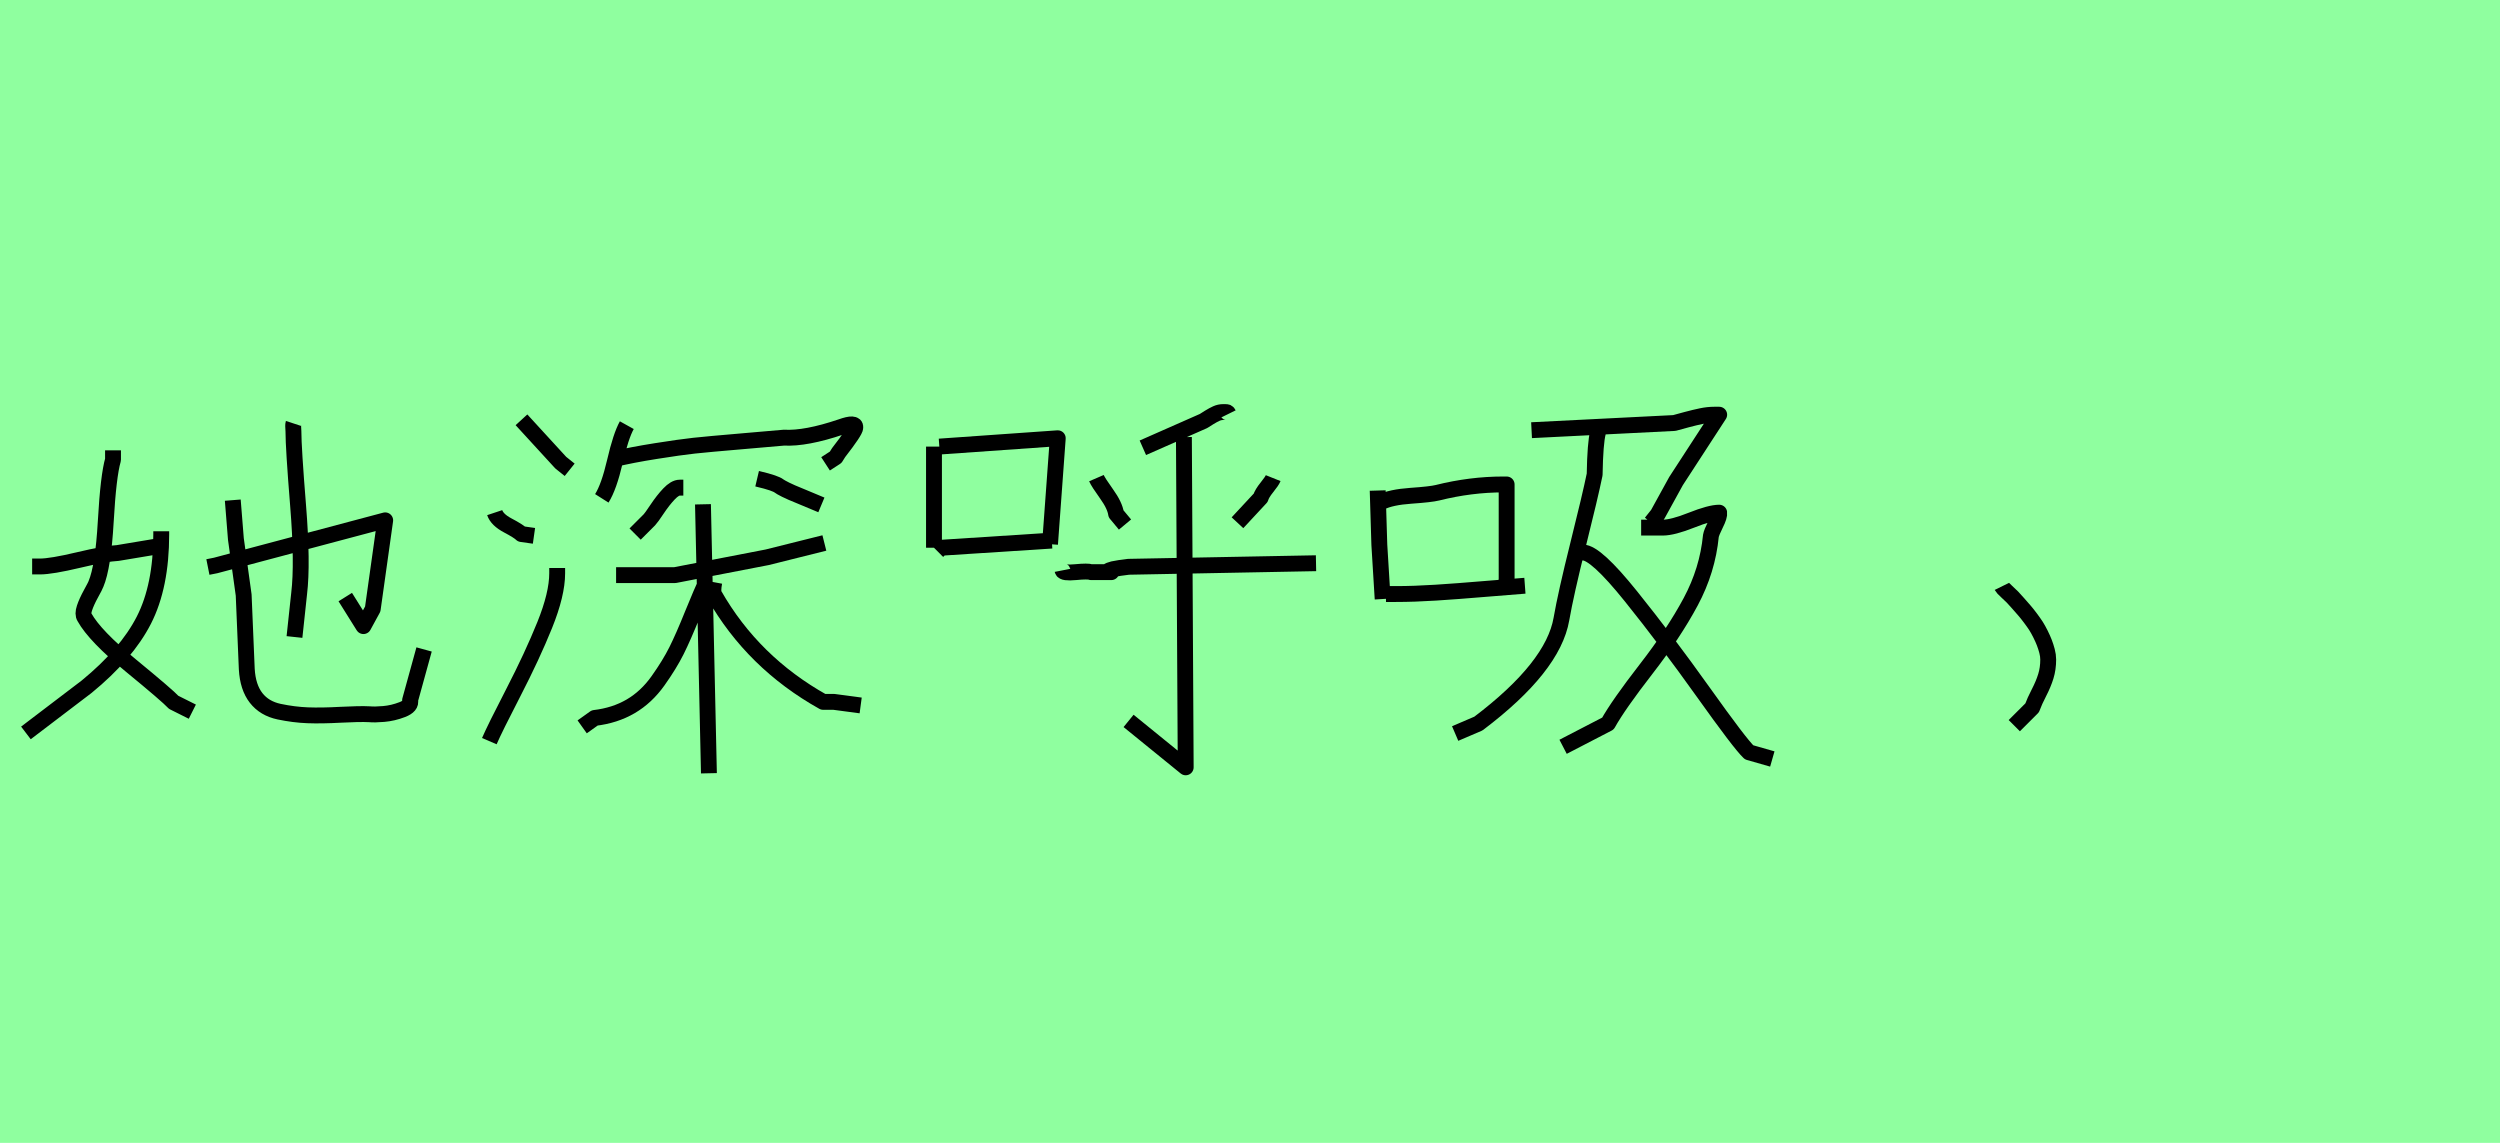 <?xml version="1.0" encoding="utf-8" standalone="no"?>
<!DOCTYPE svg PUBLIC "-//W3C//DTD SVG 1.1//EN"
  "http://www.w3.org/Graphics/SVG/1.1/DTD/svg11.dtd">
<svg xmlns:xlink="http://www.w3.org/1999/xlink" width="157.5pt" height="72pt" viewBox="0 0 157.5 72" xmlns="http://www.w3.org/2000/svg" version="1.1">
 <defs>
  <style type="text/css">*{stroke-linejoin: round; stroke-linecap: butt}</style>
 </defs>
 <g id="figure_1">
  <g id="patch_1">
   <path d="M 0 72 
L 157.5 72 
L 157.5 0 
L 0 0 
z
" style="fill: #8fff9f"/>
  </g>
  <g id="axes_1">
   <g id="patch_2">
    <path d="M 18.486 26.675 
Q 18.454 26.773 18.486 27.165 
Q 18.486 28.21 18.78 31.852 
Q 19.074 35.493 18.846 37.388 
L 18.552 40.131 
M 13.097 35.722 
L 13.587 35.624 
L 24.267 32.782 
L 23.483 38.368 
L 22.896 39.445 
L 21.752 37.616 
M 14.665 31.509 
L 14.861 33.958 
L 15.351 37.486 
L 15.547 42.156 
Q 15.612 43.299 16.135 43.969 
Q 16.657 44.639 17.588 44.835 
Q 18.519 45.03 19.384 45.063 
Q 20.25 45.096 21.458 45.03 
Q 22.667 44.965 23.288 44.998 
Q 23.581 45.03 24.169 44.981 
Q 24.757 44.932 25.345 44.704 
Q 25.933 44.475 25.835 44.116 
L 26.717 40.915 
M 10.158 33.468 
L 10.158 33.664 
Q 10.158 36.93 9.064 39.07 
Q 7.969 41.209 5.454 43.267 
L 1.633 46.174 
M 2.025 35.689 
L 2.515 35.689 
Q 3.233 35.689 4.948 35.281 
Q 6.663 34.873 7.414 34.84 
L 10.354 34.35 
M 7.12 28.373 
L 7.12 28.961 
Q 6.826 29.974 6.663 32.848 
Q 6.5 35.722 6.042 36.8 
Q 6.01 36.898 5.732 37.404 
Q 5.454 37.91 5.324 38.302 
Q 5.193 38.694 5.324 38.89 
Q 5.977 40.066 8.263 41.944 
Q 10.55 43.822 10.942 44.247 
L 12.117 44.835 
" clip-path="url(#p77920c6186)" style="fill: none; stroke: #000000; stroke-linejoin: miter"/>
   </g>
  </g>
  <g id="axes_2">
   <g id="patch_3">
    <path d="M 44.999 36.682 
Q 44.887 37.282 44.999 37.47 
Q 47.436 41.743 51.86 44.218 
L 52.535 44.218 
L 54.222 44.443 
M 44.549 36.57 
Q 44.212 37.245 43.631 38.688 
Q 43.05 40.131 42.619 40.994 
Q 42.188 41.856 41.457 42.887 
Q 40.725 43.918 39.732 44.499 
Q 38.739 45.08 37.464 45.23 
L 36.677 45.792 
M 44.287 31.771 
L 44.662 48.716 
M 38.814 36.232 
L 42.525 36.232 
L 48.336 35.108 
L 51.935 34.208 
M 47.699 30.159 
Q 48.336 30.309 48.655 30.421 
Q 48.973 30.534 49.067 30.609 
Q 49.161 30.684 49.498 30.853 
Q 49.835 31.021 50.398 31.246 
L 51.747 31.809 
M 43.05 30.721 
L 42.825 30.721 
Q 42.525 30.721 42.15 31.115 
Q 41.775 31.509 41.4 32.071 
Q 41.025 32.633 40.913 32.746 
L 40.013 33.646 
M 38.701 28.922 
Q 39.788 28.659 41.325 28.416 
Q 42.862 28.172 43.725 28.078 
Q 44.587 27.985 46.799 27.797 
Q 49.011 27.61 49.386 27.572 
Q 50.773 27.647 52.985 26.897 
Q 53.922 26.56 53.884 26.935 
Q 53.884 27.16 52.835 28.51 
Q 52.722 28.697 52.647 28.809 
L 52.01 29.222 
M 39.488 26.785 
Q 39.113 27.46 38.739 29.072 
Q 38.364 30.684 37.914 31.396 
M 35.102 35.783 
L 35.102 36.12 
Q 35.102 37.432 34.315 39.382 
Q 33.527 41.331 32.347 43.618 
Q 31.166 45.905 30.828 46.692 
M 31.166 32.296 
Q 31.316 32.746 31.99 33.102 
Q 32.665 33.458 32.853 33.646 
L 33.64 33.758 
M 32.853 26.448 
L 35.327 29.147 
L 35.889 29.597 
" clip-path="url(#p468fea77b8)" style="fill: none; stroke: #000000; stroke-linejoin: miter"/>
   </g>
  </g>
  <g id="axes_3">
   <g id="patch_4">
    <path d="M 77.398 26.073 
Q 77.361 25.998 77.323 25.979 
Q 77.286 25.96 77.192 25.96 
Q 77.098 25.96 77.061 25.96 
Q 76.836 25.96 76.63 26.054 
Q 76.423 26.148 76.18 26.298 
Q 75.936 26.448 75.824 26.523 
L 72 28.21 
M 80.21 30.122 
Q 80.135 30.309 79.816 30.703 
Q 79.498 31.096 79.423 31.359 
L 77.961 32.933 
M 69.075 30.122 
Q 69.188 30.384 69.713 31.115 
Q 70.238 31.846 70.313 32.371 
L 70.875 33.046 
M 66.939 35.932 
Q 66.976 36.12 67.763 36.045 
Q 68.551 35.97 68.738 36.045 
L 70.013 36.045 
Q 69.563 36.007 70.125 35.857 
Q 70.463 35.783 71.1 35.708 
L 82.909 35.483 
M 74.586 27.535 
L 74.699 48.342 
L 71.1 45.417 
M 59.066 34.733 
L 59.291 34.508 
L 66.264 34.058 
M 59.178 28.135 
L 66.639 27.61 
L 66.151 34.283 
M 58.841 28.135 
L 58.841 34.508 
" clip-path="url(#pafebad7325)" style="fill: none; stroke: #000000; stroke-linejoin: miter"/>
   </g>
  </g>
  <g id="axes_4">
   <g id="patch_5">
    <path d="M 103.392 33.24 
L 104.752 33.24 
Q 105.38 33.24 106.565 32.769 
Q 107.751 32.298 108.309 32.298 
Q 108.344 32.507 108.082 33.03 
Q 107.821 33.553 107.786 33.763 
Q 107.577 35.925 106.513 37.912 
Q 105.449 39.9 103.706 42.149 
Q 101.962 44.398 101.3 45.584 
L 98.475 47.048 
M 96.488 27.102 
L 105.484 26.649 
Q 105.728 26.579 106.251 26.44 
Q 106.775 26.3 107.193 26.213 
Q 107.611 26.126 107.995 26.126 
L 108.309 26.126 
L 105.589 30.31 
L 104.438 32.403 
L 104.02 32.926 
M 99.417 34.809 
L 99.731 34.809 
Q 100.533 34.809 102.747 37.564 
Q 104.961 40.318 107.298 43.596 
Q 109.634 46.874 110.192 47.397 
L 111.656 47.816 
M 100.672 27.242 
Q 100.498 27.904 100.463 29.892 
Q 100.184 31.252 99.417 34.321 
Q 98.65 37.389 98.371 38.993 
Q 97.848 42.027 93.14 45.584 
L 91.675 46.212 
M 87.317 37.424 
L 87.944 37.424 
Q 89.095 37.424 90.455 37.337 
Q 91.815 37.25 93.471 37.11 
Q 95.128 36.971 96.069 36.901 
M 87.003 31.635 
Q 87.63 31.322 88.886 31.234 
Q 90.141 31.147 90.56 31.043 
Q 92.652 30.52 94.709 30.52 
L 94.918 30.52 
L 94.918 36.483 
L 94.814 37.319 
M 86.794 30.903 
L 86.898 34.321 
L 87.107 37.738 
" clip-path="url(#p859f83b09f)" style="fill: none; stroke: #000000; stroke-linejoin: miter"/>
   </g>
  </g>
  <g id="axes_5">
   <g id="patch_6">
    <path d="M 126.113 36.945 
Q 126.15 37.02 126.413 37.263 
Q 126.675 37.507 126.788 37.62 
Q 126.9 37.732 127.144 38.013 
Q 127.388 38.294 127.538 38.463 
Q 127.687 38.632 127.912 38.932 
Q 128.137 39.232 128.269 39.438 
Q 128.4 39.644 128.55 39.944 
Q 128.7 40.244 128.793 40.487 
Q 128.887 40.731 128.962 41.012 
Q 129.037 41.293 129.037 41.556 
Q 129.037 42.118 128.887 42.606 
Q 128.737 43.093 128.456 43.637 
Q 128.175 44.18 128.025 44.593 
L 126.9 45.717 
" clip-path="url(#p0d9a12da19)" style="fill: none; stroke: #000000; stroke-linejoin: miter"/>
   </g>
  </g>
 </g>
 <defs>
  <clipPath id="p77920c6186">
   <rect x="0" y="12.141" width="28.35" height="47.359"/>
  </clipPath>
  <clipPath id="p468fea77b8">
   <rect x="28.954" y="8.64" width="27.143" height="54.36"/>
  </clipPath>
  <clipPath id="pafebad7325">
   <rect x="56.966" y="8.64" width="27.817" height="54.36"/>
  </clipPath>
  <clipPath id="p859f83b09f">
   <rect x="85.05" y="10.539" width="28.35" height="50.563"/>
  </clipPath>
  <clipPath id="p0d9a12da19">
   <rect x="124.238" y="8.64" width="6.673" height="54.36"/>
  </clipPath>
 </defs>
</svg>
